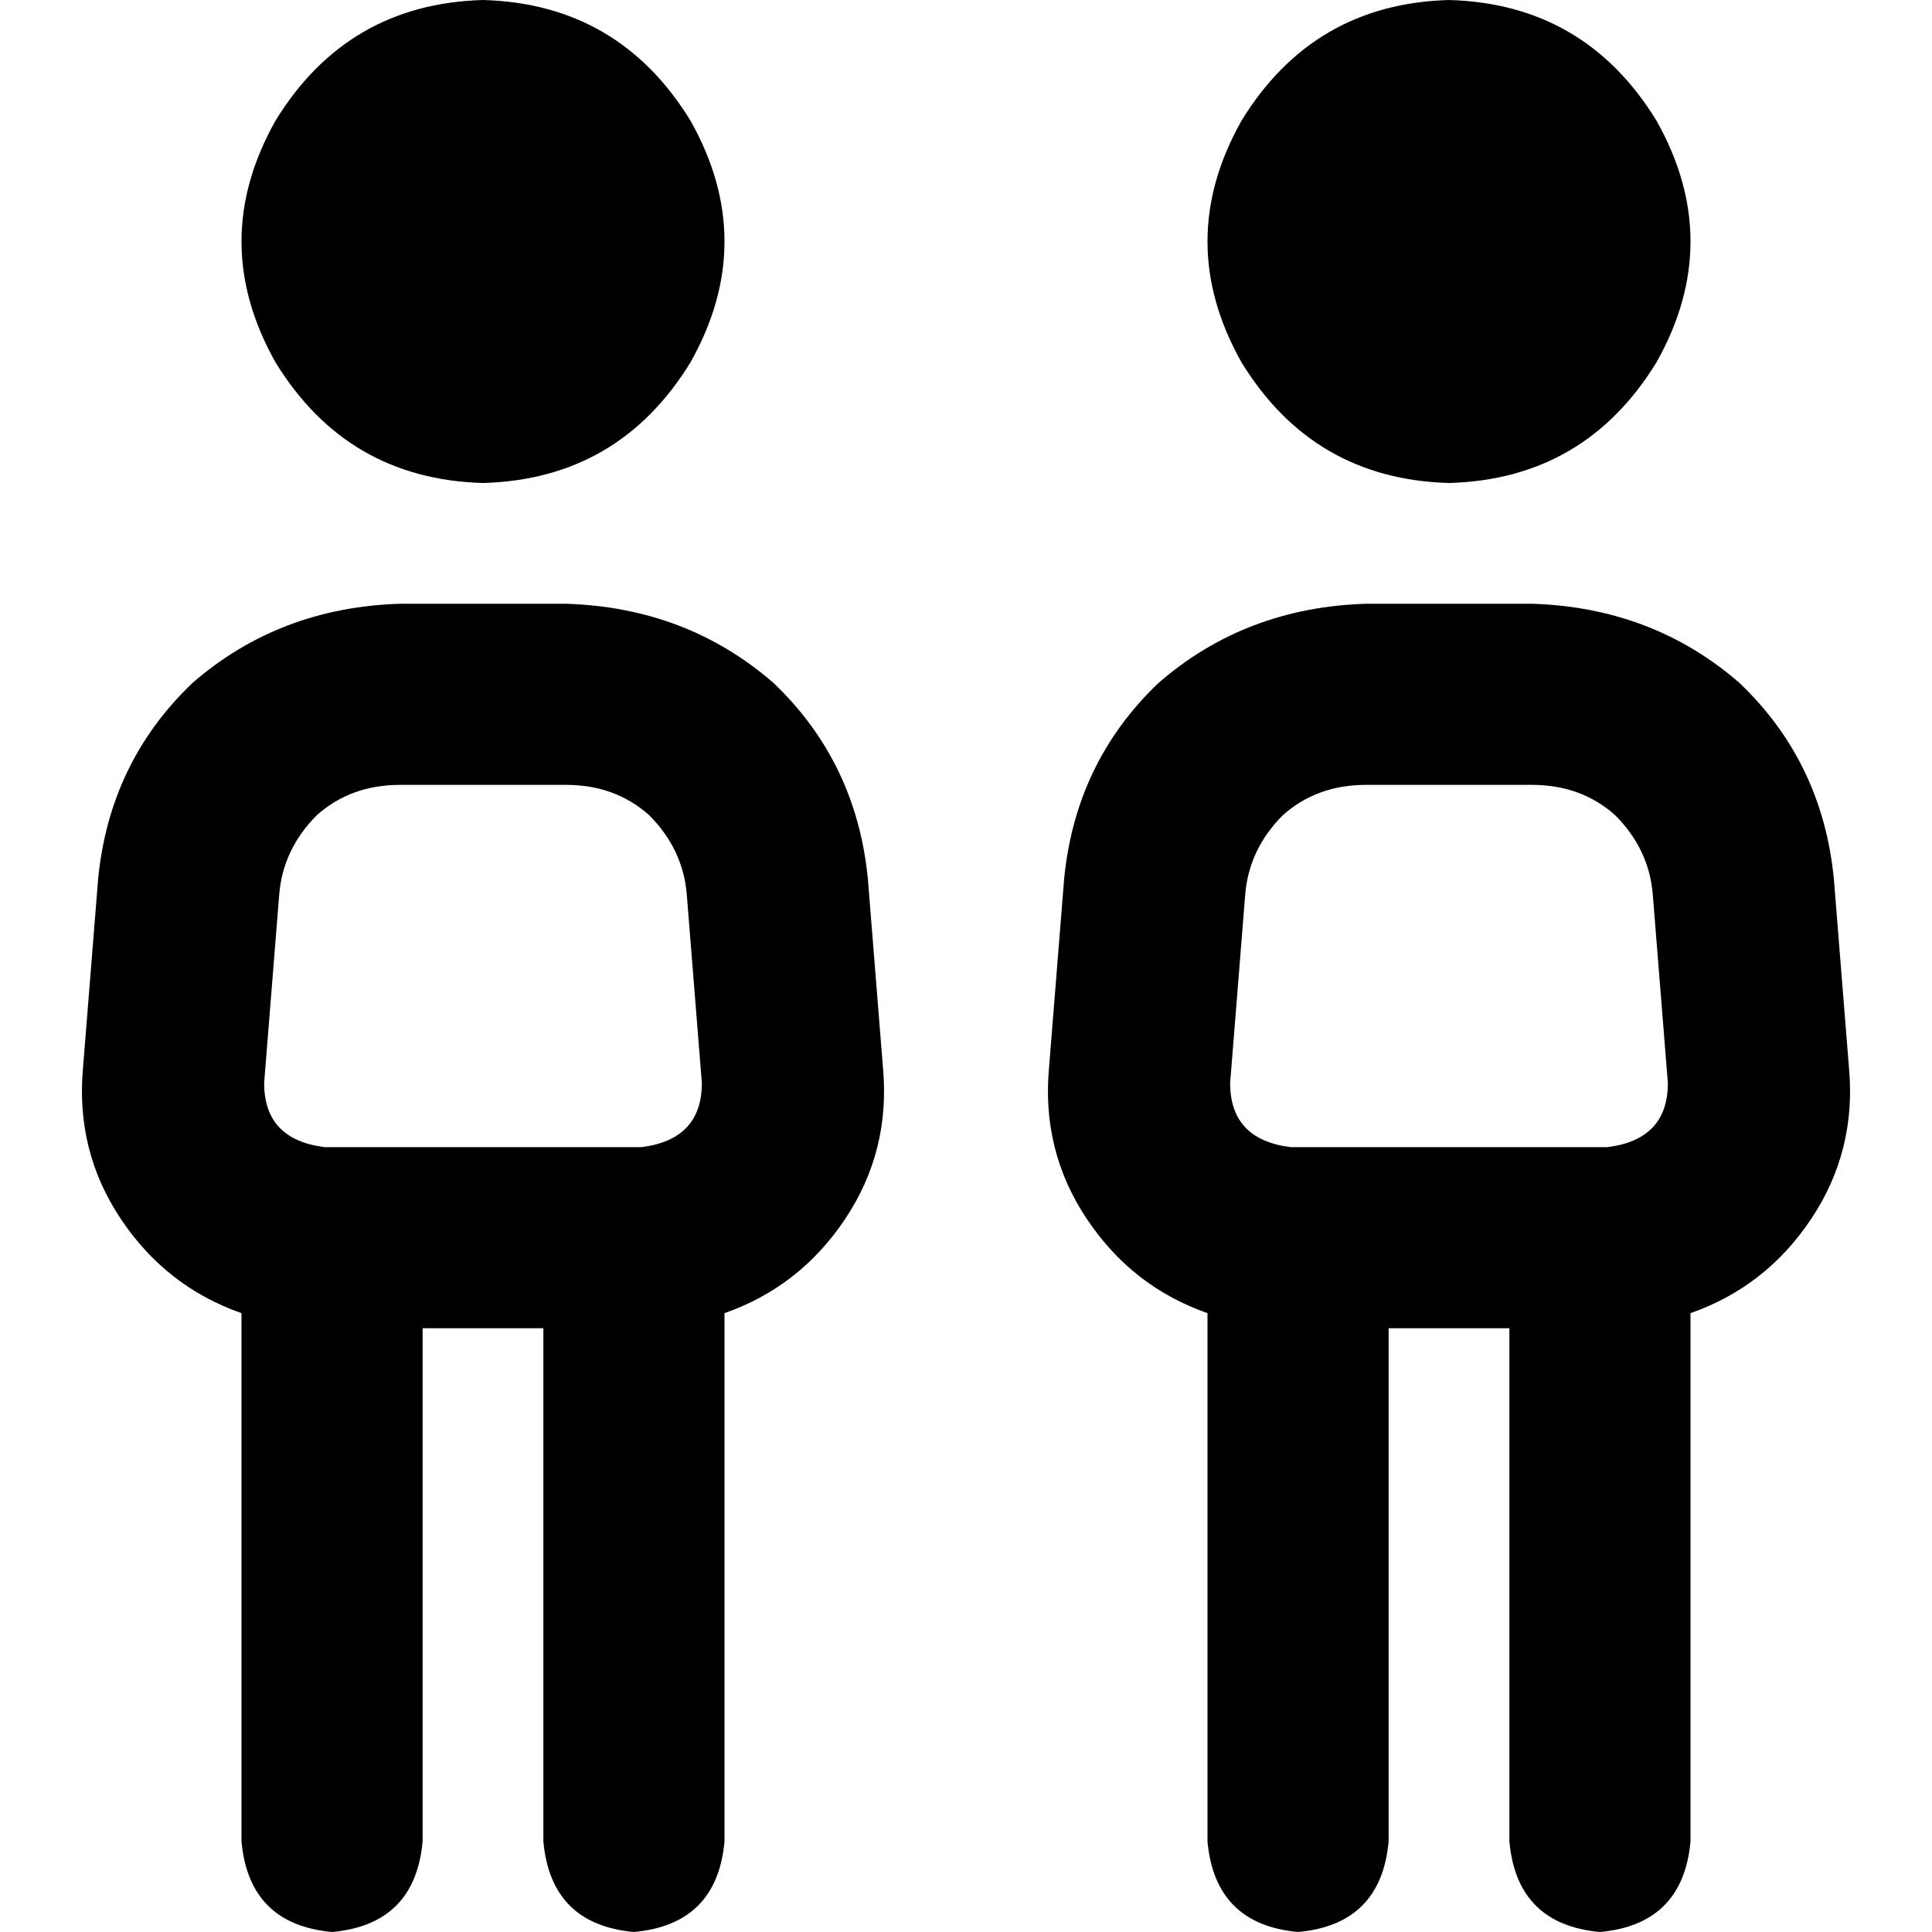<svg xmlns="http://www.w3.org/2000/svg" viewBox="0 0 512 512">
  <path d="M 128 0 Q 164 1 183 32 Q 201 64 183 96 Q 164 127 128 128 Q 92 127 73 96 Q 55 64 73 32 Q 92 1 128 0 L 128 0 Z M 74 237 L 70 287 Q 70 302 86 304 L 88 304 L 168 304 L 170 304 Q 186 302 186 287 L 182 237 Q 181 225 172 216 Q 163 208 150 208 L 106 208 Q 93 208 84 216 Q 75 225 74 237 L 74 237 Z M 234 283 Q 236 305 224 323 L 224 323 Q 212 341 192 348 L 192 488 Q 190 510 168 512 Q 146 510 144 488 L 144 352 L 112 352 L 112 488 Q 110 510 88 512 Q 66 510 64 488 L 64 348 Q 44 341 32 323 Q 20 305 22 283 L 26 233 Q 29 202 51 181 Q 74 161 106 160 L 150 160 Q 182 161 205 181 Q 227 202 230 233 L 234 283 L 234 283 Z M 384 0 Q 420 1 439 32 Q 457 64 439 96 Q 420 127 384 128 Q 348 127 329 96 Q 311 64 329 32 Q 348 1 384 0 L 384 0 Z M 330 237 L 326 287 Q 326 302 342 304 L 344 304 L 424 304 L 426 304 Q 442 302 442 287 L 438 237 Q 437 225 428 216 Q 419 208 406 208 L 362 208 Q 349 208 340 216 Q 331 225 330 237 L 330 237 Z M 490 283 Q 492 305 480 323 L 480 323 Q 468 341 448 348 L 448 488 Q 446 510 424 512 Q 402 510 400 488 L 400 352 L 368 352 L 368 488 Q 366 510 344 512 Q 322 510 320 488 L 320 348 Q 300 341 288 323 Q 276 305 278 283 L 282 233 Q 285 202 307 181 Q 330 161 362 160 L 406 160 Q 438 161 461 181 Q 483 202 486 233 L 490 283 L 490 283 Z" />
</svg>